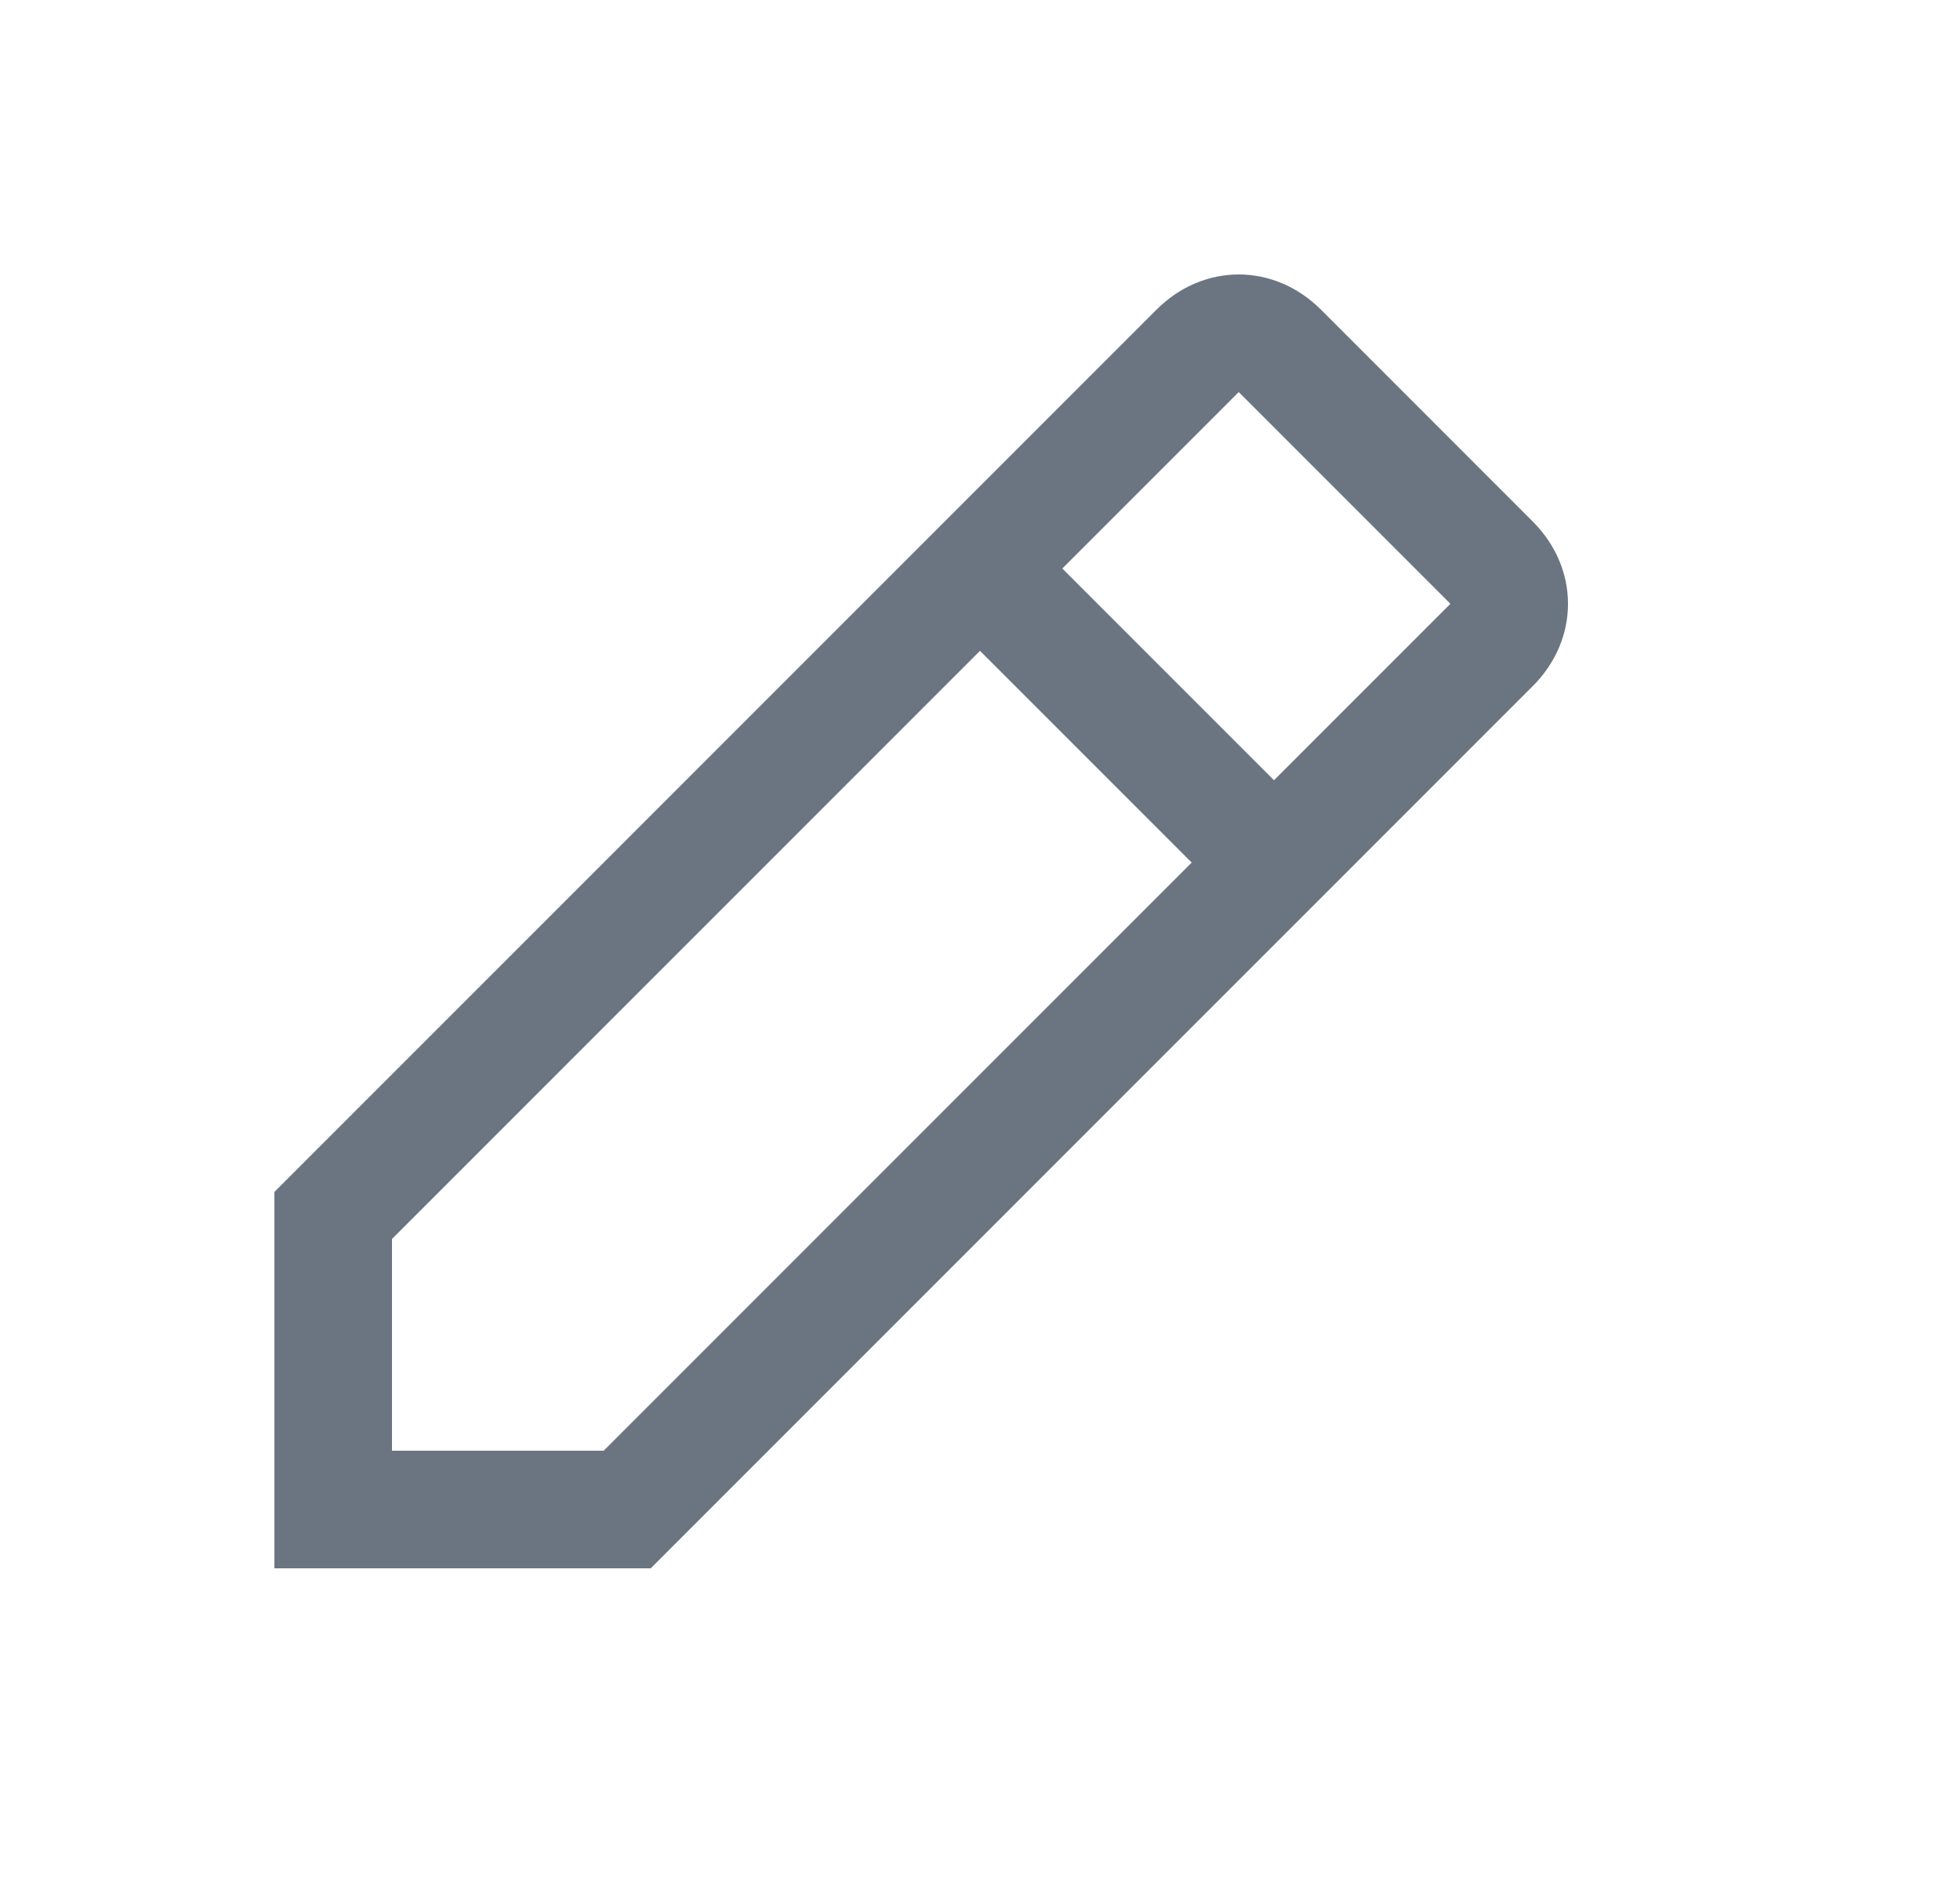 <svg width="25" height="24" viewBox="0 0 25 24" fill="none" xmlns="http://www.w3.org/2000/svg">
<path d="M19.55 8.75C20.15 8.15 20.15 7.25 19.55 6.65L16.85 3.95C16.25 3.35 15.35 3.35 14.75 3.95L3.5 15.2V20H8.3L19.55 8.75ZM15.8 5L18.5 7.7L16.25 9.95L13.55 7.25L15.8 5ZM5 18.5V15.8L12.5 8.3L15.2 11L7.7 18.5H5Z" fill="#6B7582"/>
</svg>

